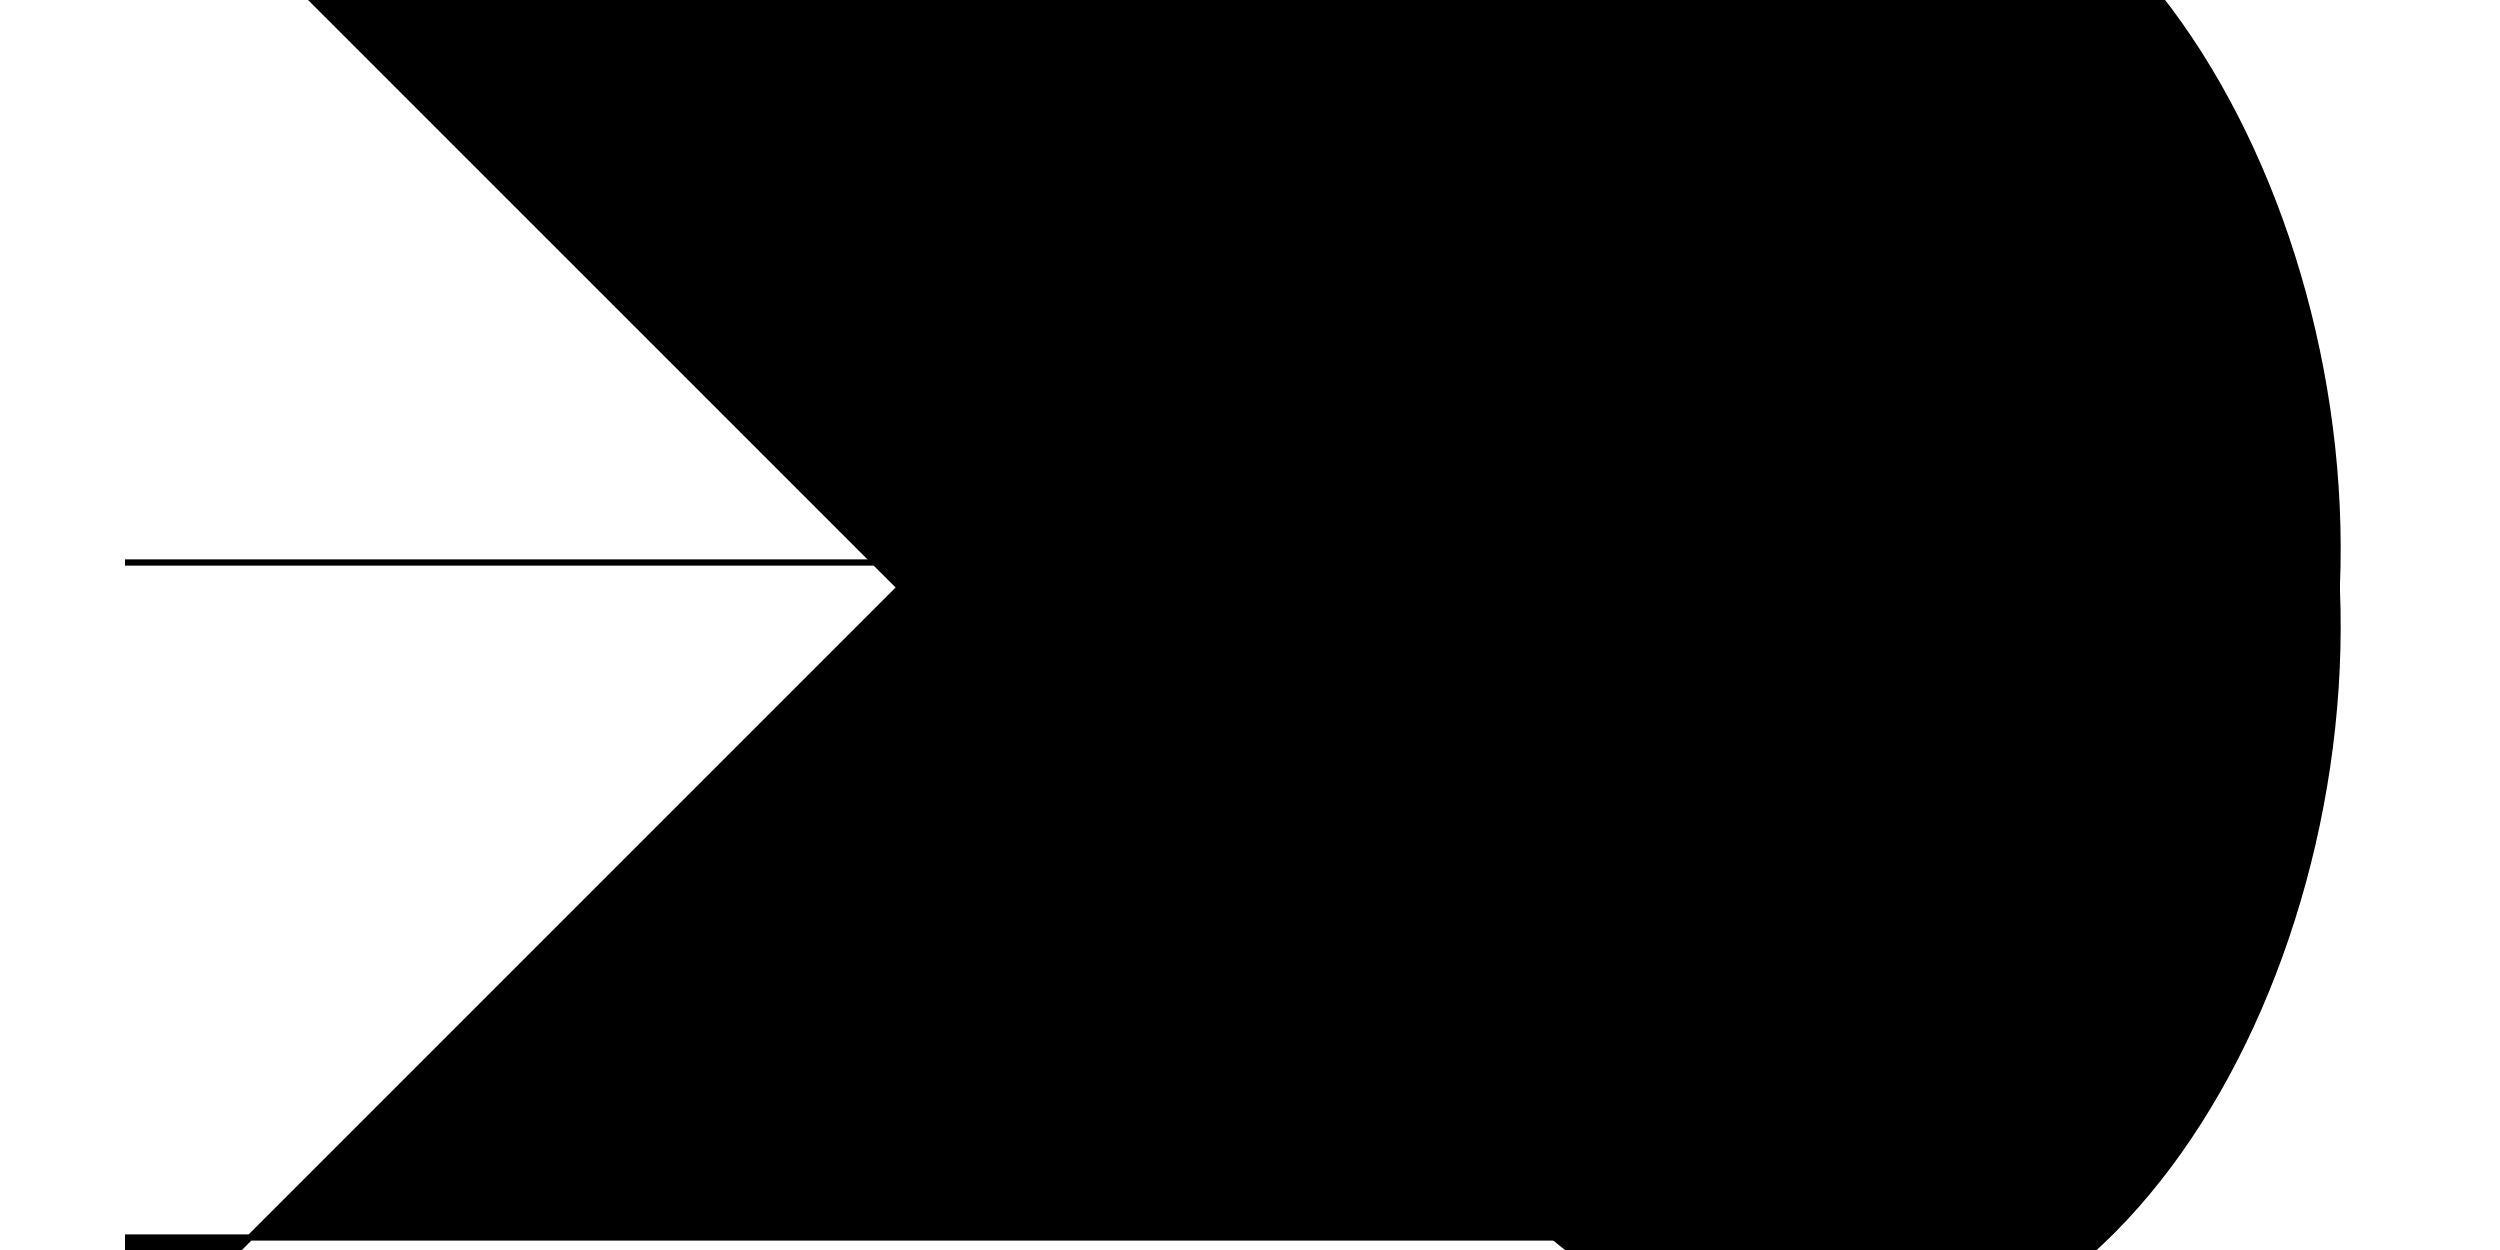 <svg viewBox="280 230 400 200" stroke="currentColor">
  <path
    d="M300,220 C300,220 520,220 540,220 C740,220 640,540 520,420 C440,340 300,200 300,200"
  />
  <path d="M300,320 L540,320" />
  <path
    d="M300,210 C300,210 520,210 540,210 C740,210 640,530 520,410 C440,330 300,190 300,190"
    transform="translate(480, 320) scale(1, -1) translate(-480, -318)"
  />
</svg>
